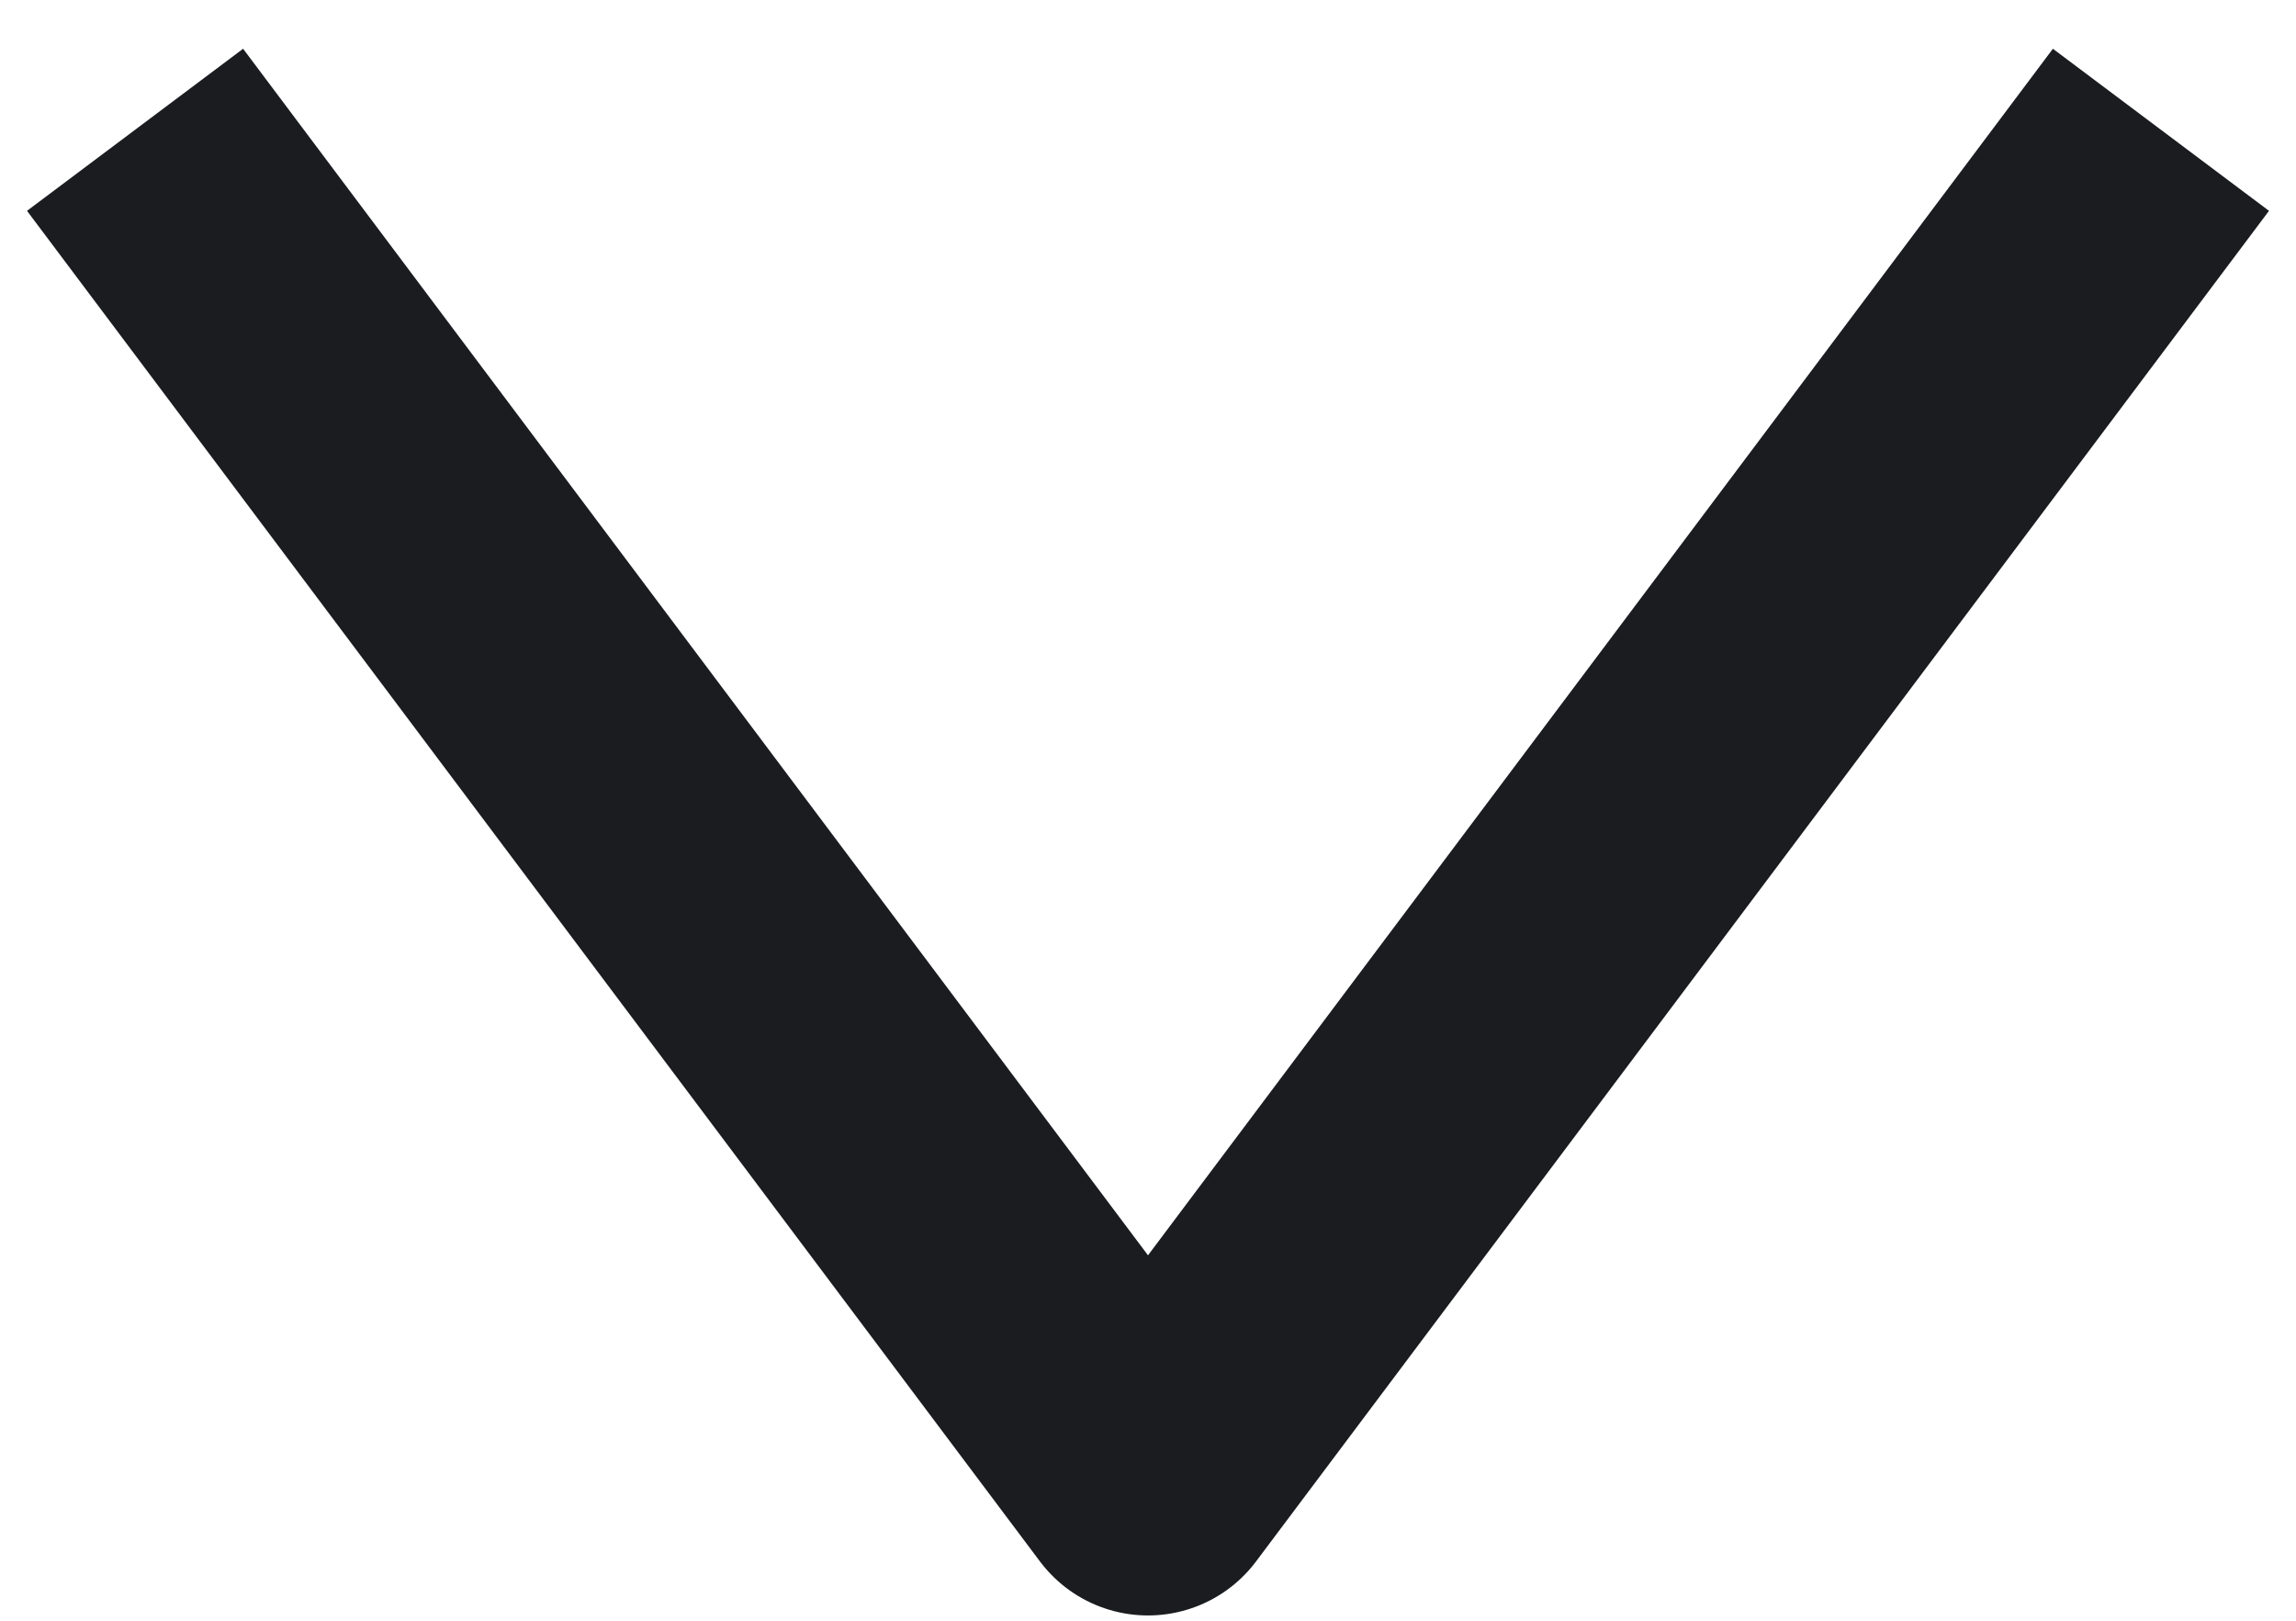 <svg width="17" height="12" viewBox="0 0 17 12" fill="none" xmlns="http://www.w3.org/2000/svg">
<path d="M1 0.961L8.5 10.961L16 0.961" stroke="#1A1C20" stroke-width="2" stroke-linejoin="round"/>
</svg>
